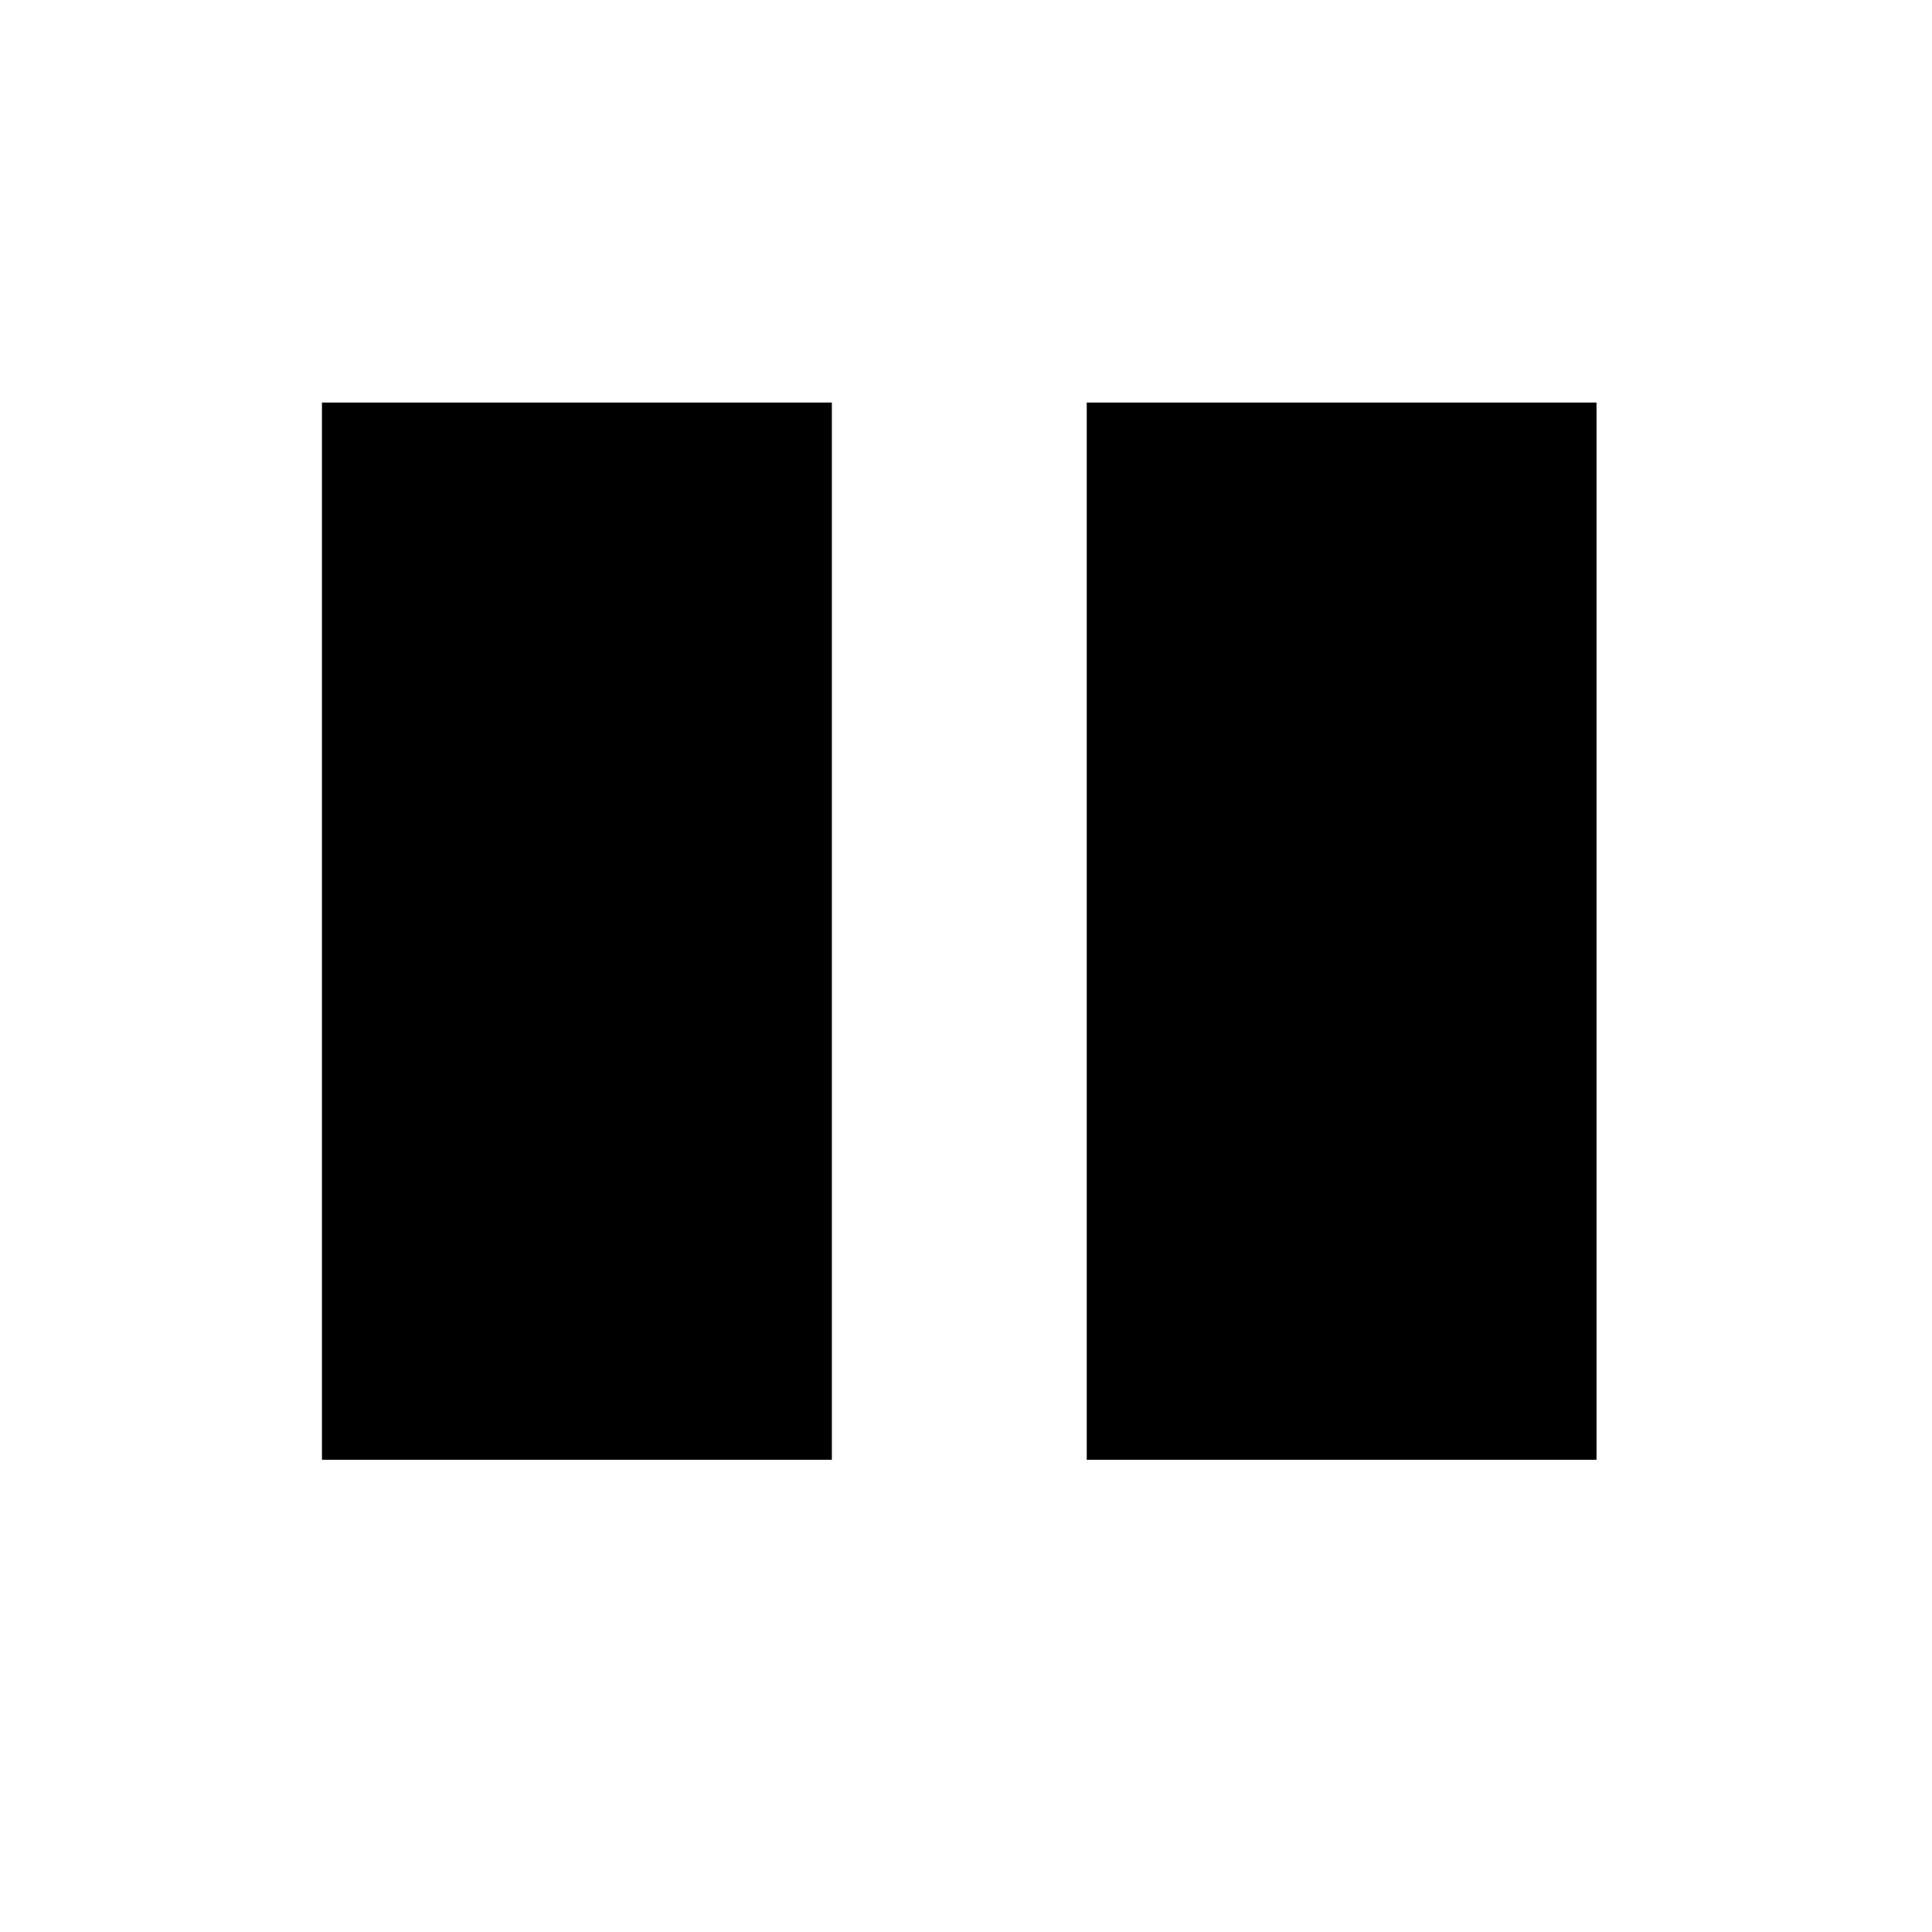 <svg width="24" height="24" viewBox="0 0 14 14" fill="none" xmlns="http://www.w3.org/2000/svg">
    <path fill-rule="evenodd" clip-rule="evenodd" d="M6.028 2.917H2.333V10.578H6.028V2.917ZM11.569 2.917H7.875V10.578H11.569V2.917Z" fill="black"/>
</svg>
